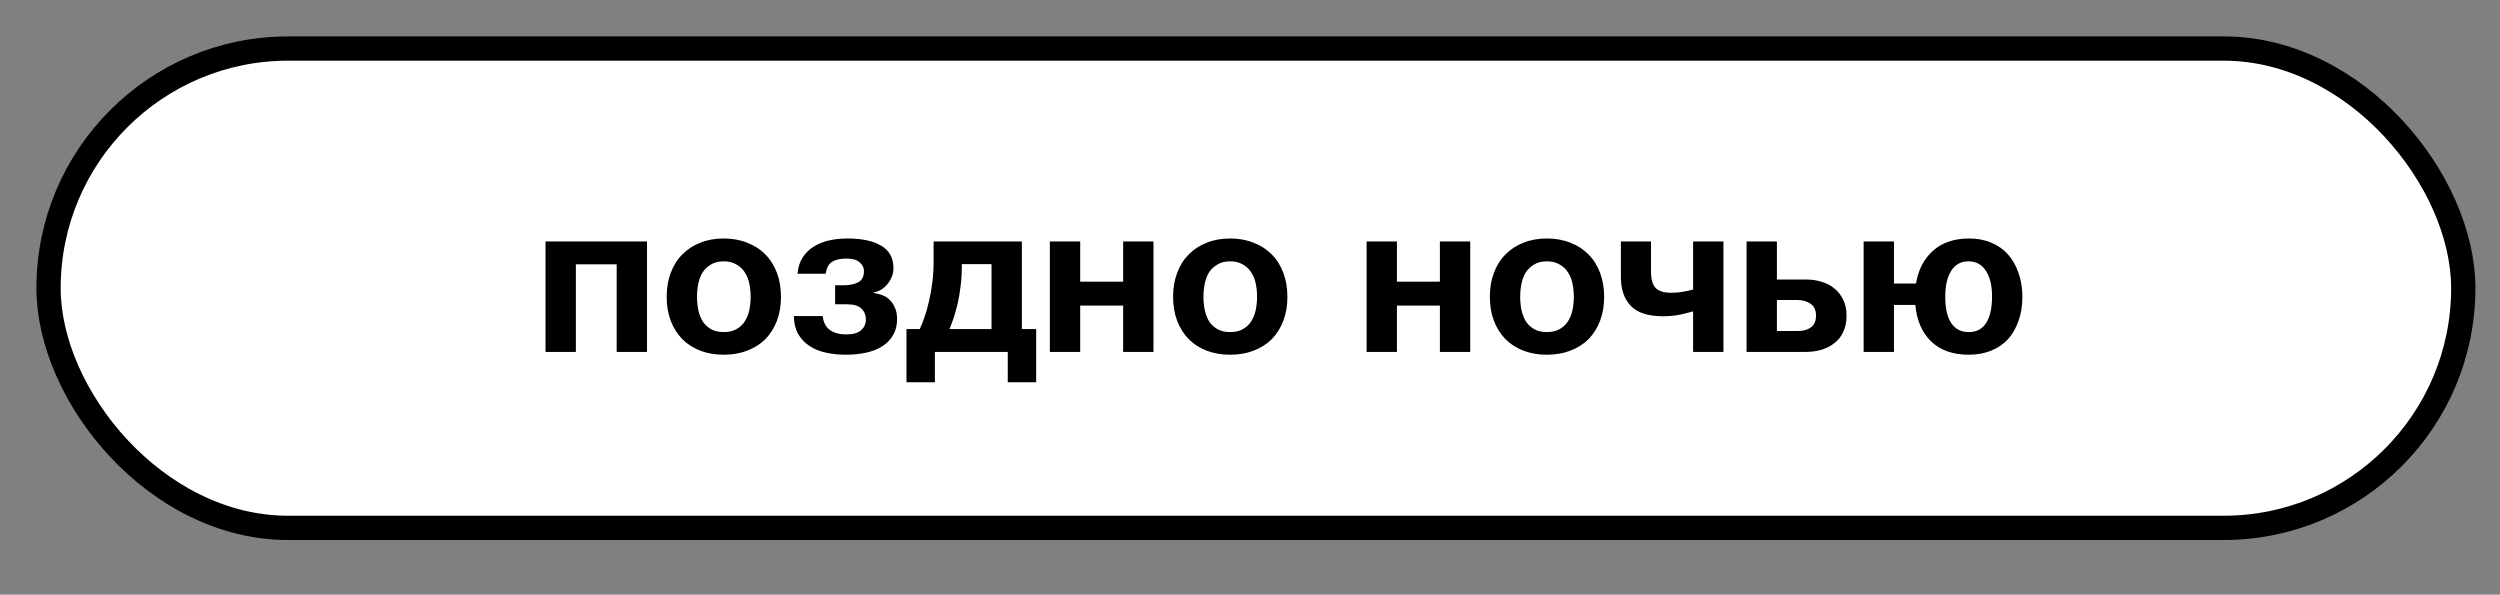 <svg width="206" height="49" viewBox="0 0 206 49" fill="none" xmlns="http://www.w3.org/2000/svg">
<rect x="0" y="0" width="206" height="49" fill="#808080" stroke="none"/>
<rect x="4" y="4" width="198.974" height="39.497" rx="19.748" fill="white" stroke="black" stroke-width="2"/>
<path d="M44.951 19.898H53.314V29H50.814V21.781H47.451V29H44.951V19.898ZM59.635 29.229C58.919 29.229 58.273 29.117 57.698 28.894C57.123 28.671 56.63 28.354 56.219 27.944C55.808 27.521 55.491 27.016 55.268 26.43C55.045 25.843 54.934 25.185 54.934 24.458C54.934 23.73 55.045 23.073 55.268 22.486C55.491 21.887 55.808 21.382 56.219 20.971C56.63 20.549 57.123 20.226 57.698 20.003C58.273 19.768 58.919 19.651 59.635 19.651C60.35 19.651 60.996 19.768 61.571 20.003C62.158 20.226 62.657 20.549 63.068 20.971C63.479 21.382 63.795 21.887 64.019 22.486C64.242 23.073 64.353 23.73 64.353 24.458C64.353 25.185 64.242 25.843 64.019 26.43C63.795 27.016 63.479 27.521 63.068 27.944C62.657 28.354 62.158 28.671 61.571 28.894C60.996 29.117 60.35 29.229 59.635 29.229ZM59.635 27.363C60.057 27.363 60.409 27.28 60.691 27.116C60.984 26.952 61.213 26.735 61.378 26.465C61.554 26.183 61.677 25.872 61.747 25.532C61.818 25.179 61.853 24.821 61.853 24.458C61.853 24.094 61.818 23.736 61.747 23.384C61.677 23.032 61.554 22.72 61.378 22.451C61.213 22.18 60.984 21.963 60.691 21.799C60.409 21.623 60.057 21.535 59.635 21.535C59.212 21.535 58.86 21.623 58.578 21.799C58.297 21.963 58.068 22.18 57.892 22.451C57.727 22.72 57.61 23.032 57.539 23.384C57.469 23.736 57.434 24.094 57.434 24.458C57.434 24.821 57.469 25.179 57.539 25.532C57.61 25.872 57.727 26.183 57.892 26.465C58.068 26.735 58.297 26.952 58.578 27.116C58.86 27.28 59.212 27.363 59.635 27.363ZM69.676 29.229C69.101 29.229 68.555 29.17 68.038 29.053C67.534 28.947 67.088 28.765 66.7 28.507C66.313 28.249 66.002 27.92 65.767 27.521C65.544 27.122 65.427 26.629 65.415 26.042H67.792C67.839 26.535 68.027 26.911 68.355 27.169C68.696 27.427 69.154 27.556 69.729 27.556C70.292 27.556 70.703 27.439 70.961 27.204C71.219 26.969 71.349 26.682 71.349 26.341C71.349 25.966 71.225 25.661 70.979 25.426C70.744 25.191 70.345 25.074 69.781 25.074H68.813V23.507H69.465C69.993 23.507 70.409 23.425 70.715 23.26C71.032 23.096 71.19 22.785 71.19 22.327C71.19 22.057 71.073 21.823 70.838 21.623C70.615 21.412 70.257 21.306 69.764 21.306C69.259 21.306 68.86 21.394 68.567 21.57C68.285 21.735 68.109 22.063 68.038 22.556H65.715C65.761 22.028 65.902 21.582 66.137 21.218C66.383 20.842 66.689 20.543 67.053 20.32C67.428 20.085 67.851 19.915 68.32 19.809C68.802 19.704 69.3 19.651 69.817 19.651C71.026 19.651 71.959 19.851 72.616 20.25C73.285 20.637 73.62 21.253 73.62 22.098C73.62 22.368 73.567 22.621 73.461 22.855C73.367 23.078 73.244 23.278 73.091 23.454C72.939 23.63 72.763 23.777 72.563 23.894C72.364 24 72.17 24.07 71.982 24.105V24.141C72.194 24.164 72.411 24.217 72.634 24.299C72.868 24.369 73.08 24.493 73.268 24.669C73.455 24.833 73.608 25.05 73.725 25.32C73.855 25.578 73.919 25.907 73.919 26.306C73.919 26.799 73.813 27.228 73.602 27.591C73.403 27.955 73.115 28.261 72.739 28.507C72.376 28.753 71.93 28.935 71.401 29.053C70.885 29.17 70.31 29.229 69.676 29.229ZM74.694 27.116H75.785C75.914 26.858 76.043 26.535 76.172 26.148C76.313 25.76 76.437 25.326 76.542 24.845C76.66 24.364 76.754 23.841 76.824 23.278C76.894 22.715 76.93 22.122 76.93 21.5V19.898H84.201V27.116H85.381V31.5H83.039V29H77.035V31.5H74.694V27.116ZM81.701 27.116V21.764H79.254V21.993C79.254 22.556 79.218 23.096 79.148 23.613C79.089 24.129 79.007 24.61 78.901 25.056C78.796 25.491 78.684 25.884 78.567 26.236C78.45 26.588 78.338 26.881 78.232 27.116H81.701ZM86.508 19.898H89.008V23.207H92.547V19.898H95.047V29H92.547V25.179H89.008V29H86.508V19.898ZM101.364 29.229C100.648 29.229 100.002 29.117 99.427 28.894C98.852 28.671 98.359 28.354 97.948 27.944C97.537 27.521 97.22 27.016 96.997 26.43C96.774 25.843 96.663 25.185 96.663 24.458C96.663 23.73 96.774 23.073 96.997 22.486C97.22 21.887 97.537 21.382 97.948 20.971C98.359 20.549 98.852 20.226 99.427 20.003C100.002 19.768 100.648 19.651 101.364 19.651C102.08 19.651 102.725 19.768 103.3 20.003C103.887 20.226 104.386 20.549 104.797 20.971C105.208 21.382 105.524 21.887 105.747 22.486C105.971 23.073 106.082 23.73 106.082 24.458C106.082 25.185 105.971 25.843 105.747 26.43C105.524 27.016 105.208 27.521 104.797 27.944C104.386 28.354 103.887 28.671 103.3 28.894C102.725 29.117 102.08 29.229 101.364 29.229ZM101.364 27.363C101.786 27.363 102.138 27.28 102.42 27.116C102.713 26.952 102.942 26.735 103.107 26.465C103.283 26.183 103.406 25.872 103.476 25.532C103.547 25.179 103.582 24.821 103.582 24.458C103.582 24.094 103.547 23.736 103.476 23.384C103.406 23.032 103.283 22.72 103.107 22.451C102.942 22.18 102.713 21.963 102.42 21.799C102.138 21.623 101.786 21.535 101.364 21.535C100.941 21.535 100.589 21.623 100.307 21.799C100.025 21.963 99.797 22.18 99.621 22.451C99.456 22.72 99.339 23.032 99.268 23.384C99.198 23.736 99.163 24.094 99.163 24.458C99.163 24.821 99.198 25.179 99.268 25.532C99.339 25.872 99.456 26.183 99.621 26.465C99.797 26.735 100.025 26.952 100.307 27.116C100.589 27.28 100.941 27.363 101.364 27.363ZM112.608 19.898H115.108V23.207H118.647V19.898H121.147V29H118.647V25.179H115.108V29H112.608V19.898ZM127.463 29.229C126.747 29.229 126.102 29.117 125.527 28.894C124.952 28.671 124.459 28.354 124.048 27.944C123.637 27.521 123.32 27.016 123.097 26.43C122.874 25.843 122.763 25.185 122.763 24.458C122.763 23.73 122.874 23.073 123.097 22.486C123.32 21.887 123.637 21.382 124.048 20.971C124.459 20.549 124.952 20.226 125.527 20.003C126.102 19.768 126.747 19.651 127.463 19.651C128.179 19.651 128.825 19.768 129.4 20.003C129.987 20.226 130.486 20.549 130.897 20.971C131.308 21.382 131.624 21.887 131.847 22.486C132.07 23.073 132.182 23.73 132.182 24.458C132.182 25.185 132.07 25.843 131.847 26.43C131.624 27.016 131.308 27.521 130.897 27.944C130.486 28.354 129.987 28.671 129.4 28.894C128.825 29.117 128.179 29.229 127.463 29.229ZM127.463 27.363C127.886 27.363 128.238 27.28 128.52 27.116C128.813 26.952 129.042 26.735 129.207 26.465C129.383 26.183 129.506 25.872 129.576 25.532C129.647 25.179 129.682 24.821 129.682 24.458C129.682 24.094 129.647 23.736 129.576 23.384C129.506 23.032 129.383 22.72 129.207 22.451C129.042 22.18 128.813 21.963 128.52 21.799C128.238 21.623 127.886 21.535 127.463 21.535C127.041 21.535 126.689 21.623 126.407 21.799C126.125 21.963 125.897 22.18 125.72 22.451C125.556 22.72 125.439 23.032 125.368 23.384C125.298 23.736 125.263 24.094 125.263 24.458C125.263 24.821 125.298 25.179 125.368 25.532C125.439 25.872 125.556 26.183 125.72 26.465C125.897 26.735 126.125 26.952 126.407 27.116C126.689 27.28 127.041 27.363 127.463 27.363ZM139.512 25.655C139.277 25.725 138.931 25.813 138.473 25.919C138.015 26.013 137.54 26.06 137.047 26.06C135.803 26.06 134.911 25.772 134.371 25.197C133.831 24.622 133.561 23.841 133.561 22.855V19.898H136.044V22.345C136.044 23.014 136.173 23.477 136.431 23.736C136.689 23.994 137.112 24.123 137.699 24.123C138.062 24.123 138.403 24.094 138.72 24.035C139.037 23.976 139.301 23.918 139.512 23.859V19.898H142.012V29H139.512V25.655ZM143.917 19.898H146.417V23.032H148.83C149.287 23.032 149.716 23.096 150.115 23.225C150.526 23.343 150.878 23.53 151.171 23.788C151.476 24.035 151.717 24.346 151.893 24.722C152.069 25.085 152.157 25.514 152.157 26.007C152.157 26.512 152.069 26.952 151.893 27.327C151.729 27.703 151.488 28.014 151.171 28.261C150.866 28.507 150.502 28.695 150.08 28.824C149.669 28.941 149.217 29 148.724 29H143.917V19.898ZM148.125 27.275C148.583 27.275 148.947 27.175 149.217 26.975C149.499 26.776 149.639 26.453 149.639 26.007C149.639 25.561 149.493 25.238 149.199 25.039C148.906 24.827 148.542 24.722 148.108 24.722H146.417V27.275H148.125ZM162.225 29.229C160.922 29.229 159.89 28.865 159.127 28.137C158.375 27.41 157.941 26.406 157.824 25.127H156.063V29H153.563V19.898H156.063V23.366H157.877C158.064 22.227 158.534 21.324 159.285 20.655C160.036 19.986 161.028 19.651 162.261 19.651C162.941 19.651 163.552 19.768 164.092 20.003C164.632 20.226 165.089 20.549 165.465 20.971C165.84 21.394 166.128 21.905 166.328 22.503C166.539 23.09 166.645 23.742 166.645 24.458C166.645 25.185 166.539 25.843 166.328 26.43C166.128 27.016 165.84 27.521 165.465 27.944C165.089 28.354 164.626 28.671 164.074 28.894C163.522 29.117 162.906 29.229 162.225 29.229ZM162.225 27.363C162.859 27.363 163.335 27.116 163.651 26.623C163.98 26.118 164.144 25.391 164.144 24.44C164.144 23.524 163.974 22.814 163.634 22.31C163.305 21.793 162.824 21.535 162.19 21.535C161.58 21.535 161.11 21.793 160.782 22.31C160.453 22.826 160.289 23.542 160.289 24.458C160.289 25.408 160.453 26.13 160.782 26.623C161.11 27.116 161.592 27.363 162.225 27.363Z" fill="black"/>
</svg>
